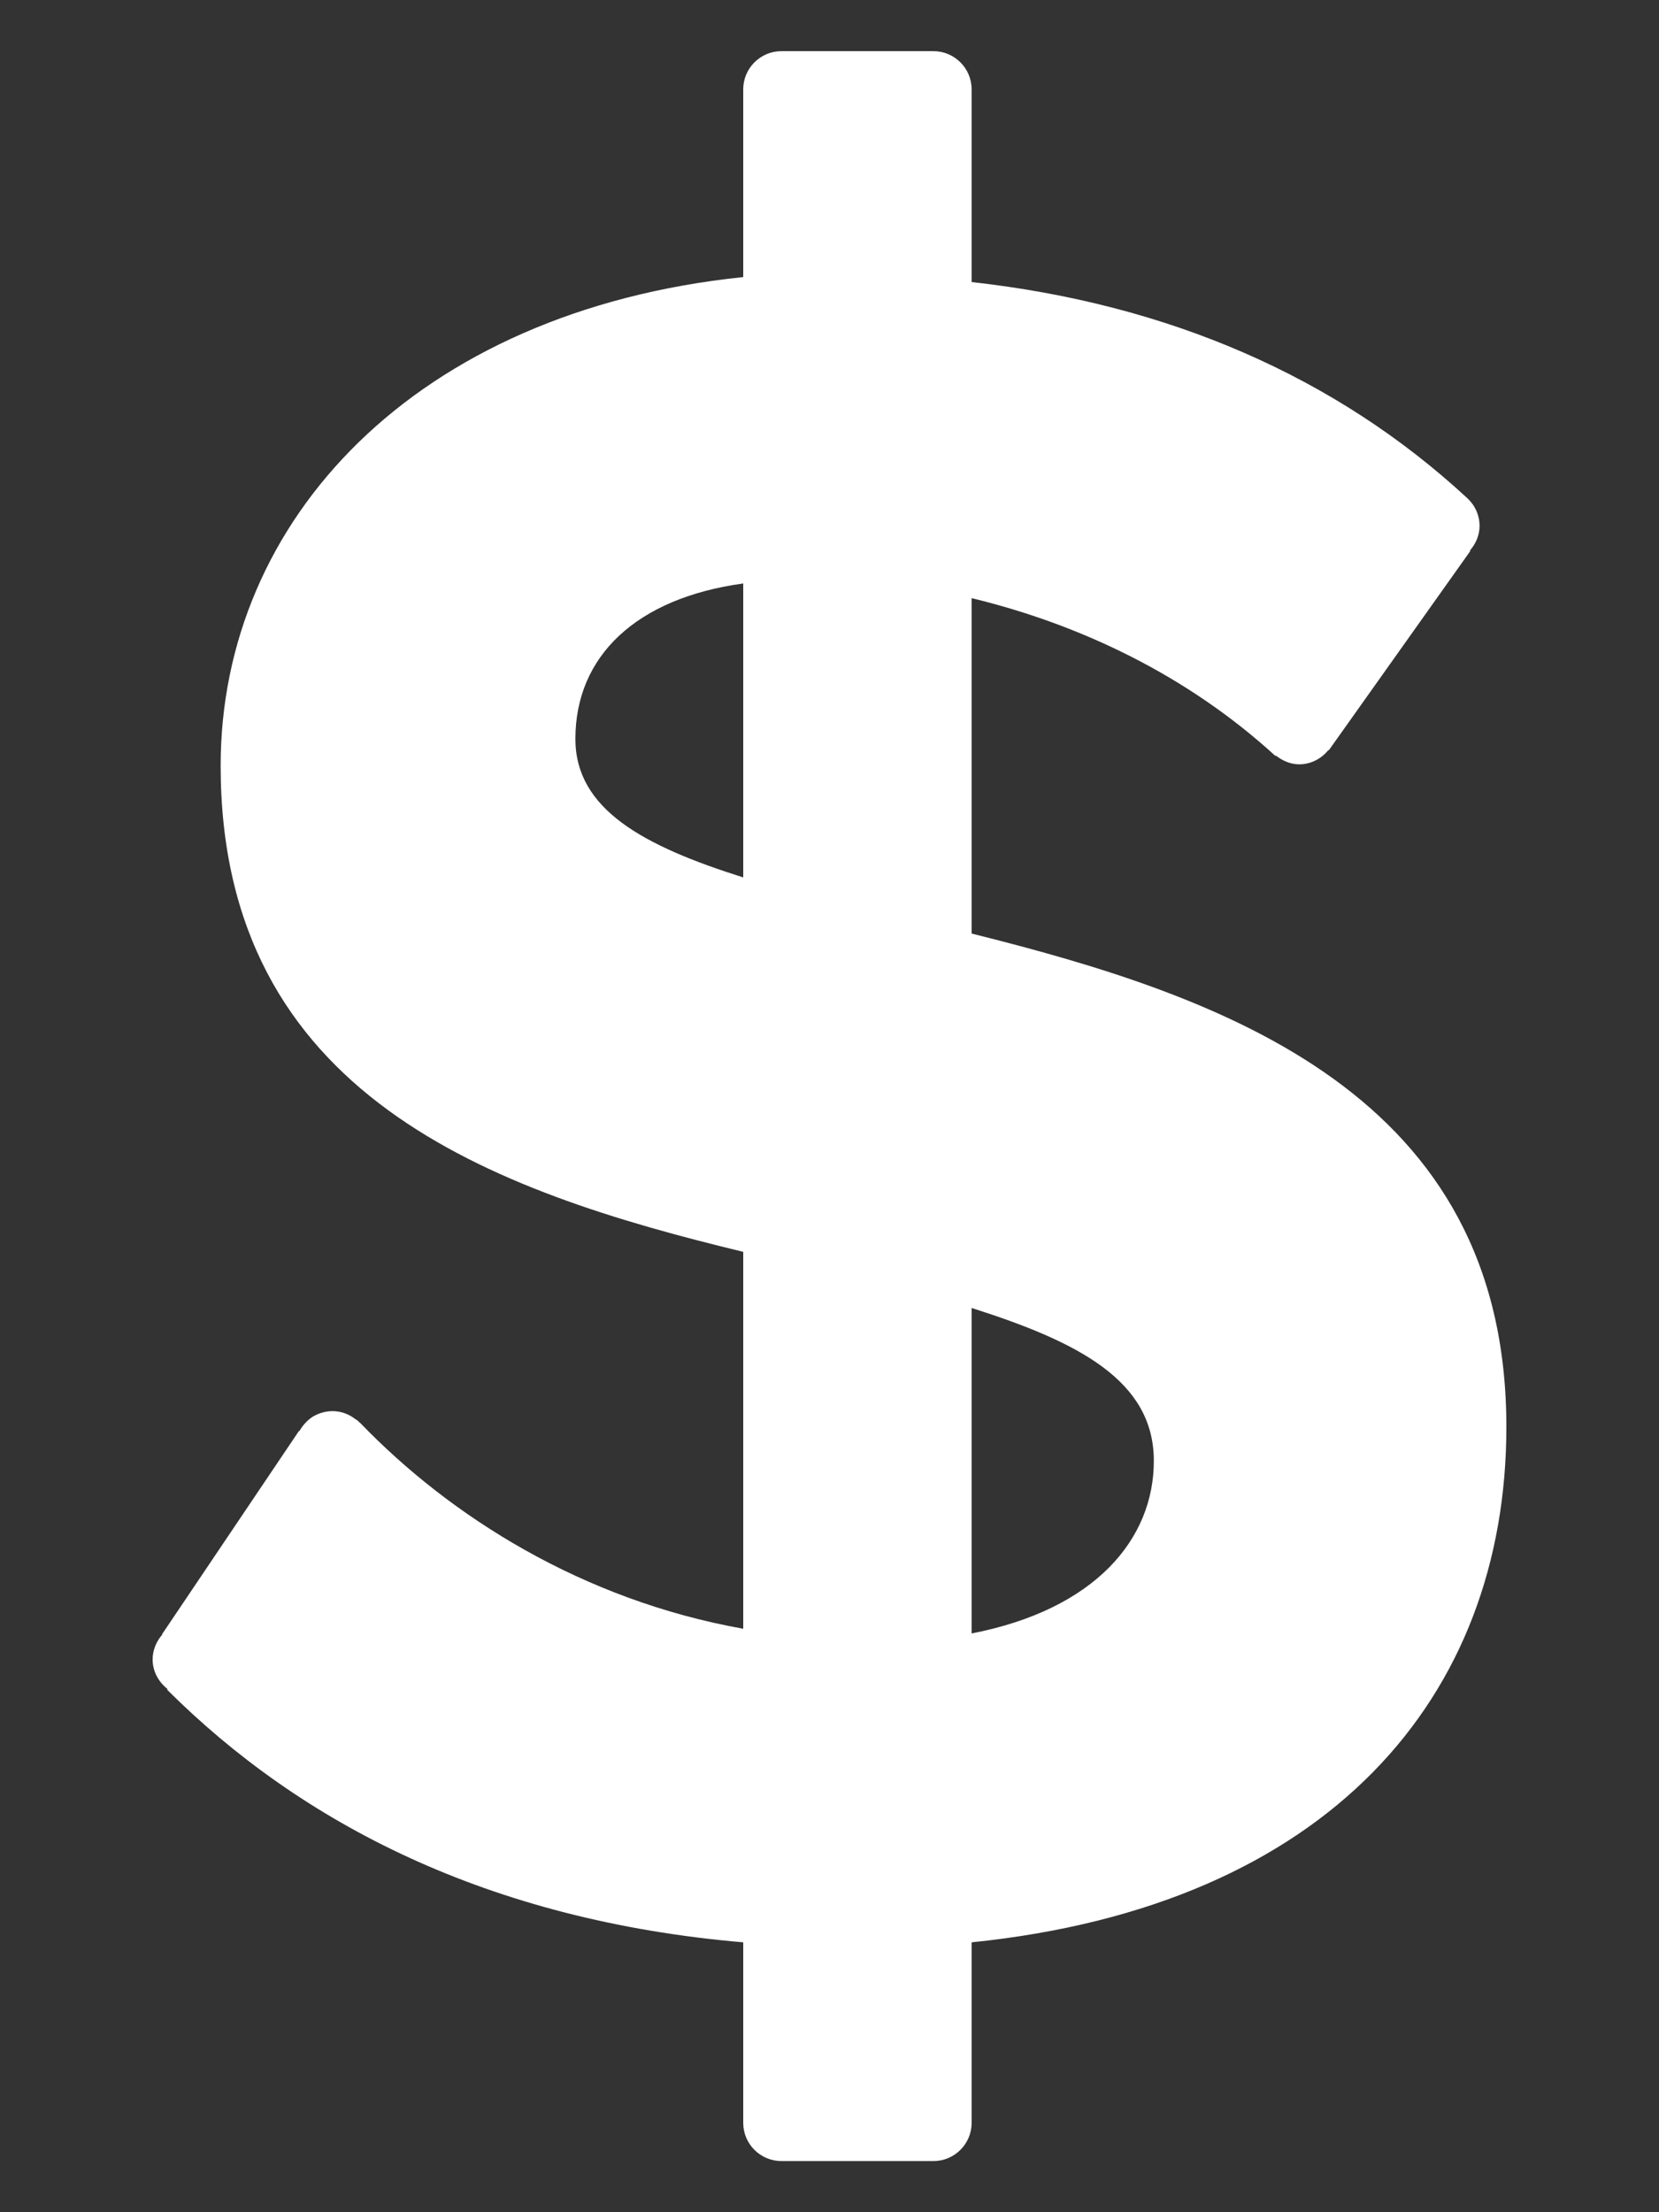 <svg width="6" height="8" viewBox="0 0 6 8" fill="none" xmlns="http://www.w3.org/2000/svg">
<rect x="0" y="0" width="6" height="8" fill="#333333" stroke="none"/>
<path d="M3.514 3.376V2.163C3.91 2.259 4.296 2.444 4.613 2.734L4.614 2.732C4.638 2.751 4.667 2.764 4.699 2.764C4.742 2.764 4.779 2.743 4.804 2.713L4.806 2.713L5.318 1.992L5.316 1.991C5.337 1.967 5.351 1.936 5.351 1.902C5.351 1.861 5.333 1.825 5.305 1.8C4.831 1.362 4.225 1.099 3.514 1.02V0.323C3.514 0.247 3.452 0.185 3.376 0.185H2.826C2.75 0.185 2.688 0.247 2.688 0.323V1.002C1.501 1.125 0.798 1.881 0.798 2.769C0.798 3.965 1.782 4.308 2.688 4.527V5.89C2.106 5.786 1.629 5.484 1.304 5.147C1.301 5.145 1.299 5.142 1.296 5.14L1.29 5.134L1.289 5.135C1.265 5.115 1.235 5.103 1.203 5.103C1.178 5.103 1.154 5.11 1.133 5.122C1.112 5.135 1.095 5.154 1.083 5.175L1.081 5.175L0.586 5.91L0.587 5.911C0.565 5.936 0.552 5.968 0.552 6.001C0.552 6.045 0.574 6.083 0.606 6.108L0.604 6.11C1.088 6.593 1.765 6.945 2.688 7.024V7.677C2.688 7.753 2.75 7.815 2.826 7.815H3.376C3.452 7.815 3.514 7.753 3.514 7.677L3.514 7.024C4.806 6.892 5.448 6.136 5.448 5.16C5.448 3.956 4.428 3.604 3.514 3.376ZM2.688 3.173C2.327 3.059 2.081 2.927 2.081 2.672C2.081 2.373 2.301 2.163 2.688 2.11V3.173ZM3.514 5.907V4.73C3.901 4.853 4.173 4.993 4.173 5.283C4.173 5.565 3.962 5.82 3.514 5.907Z" fill="white"/>
</svg>